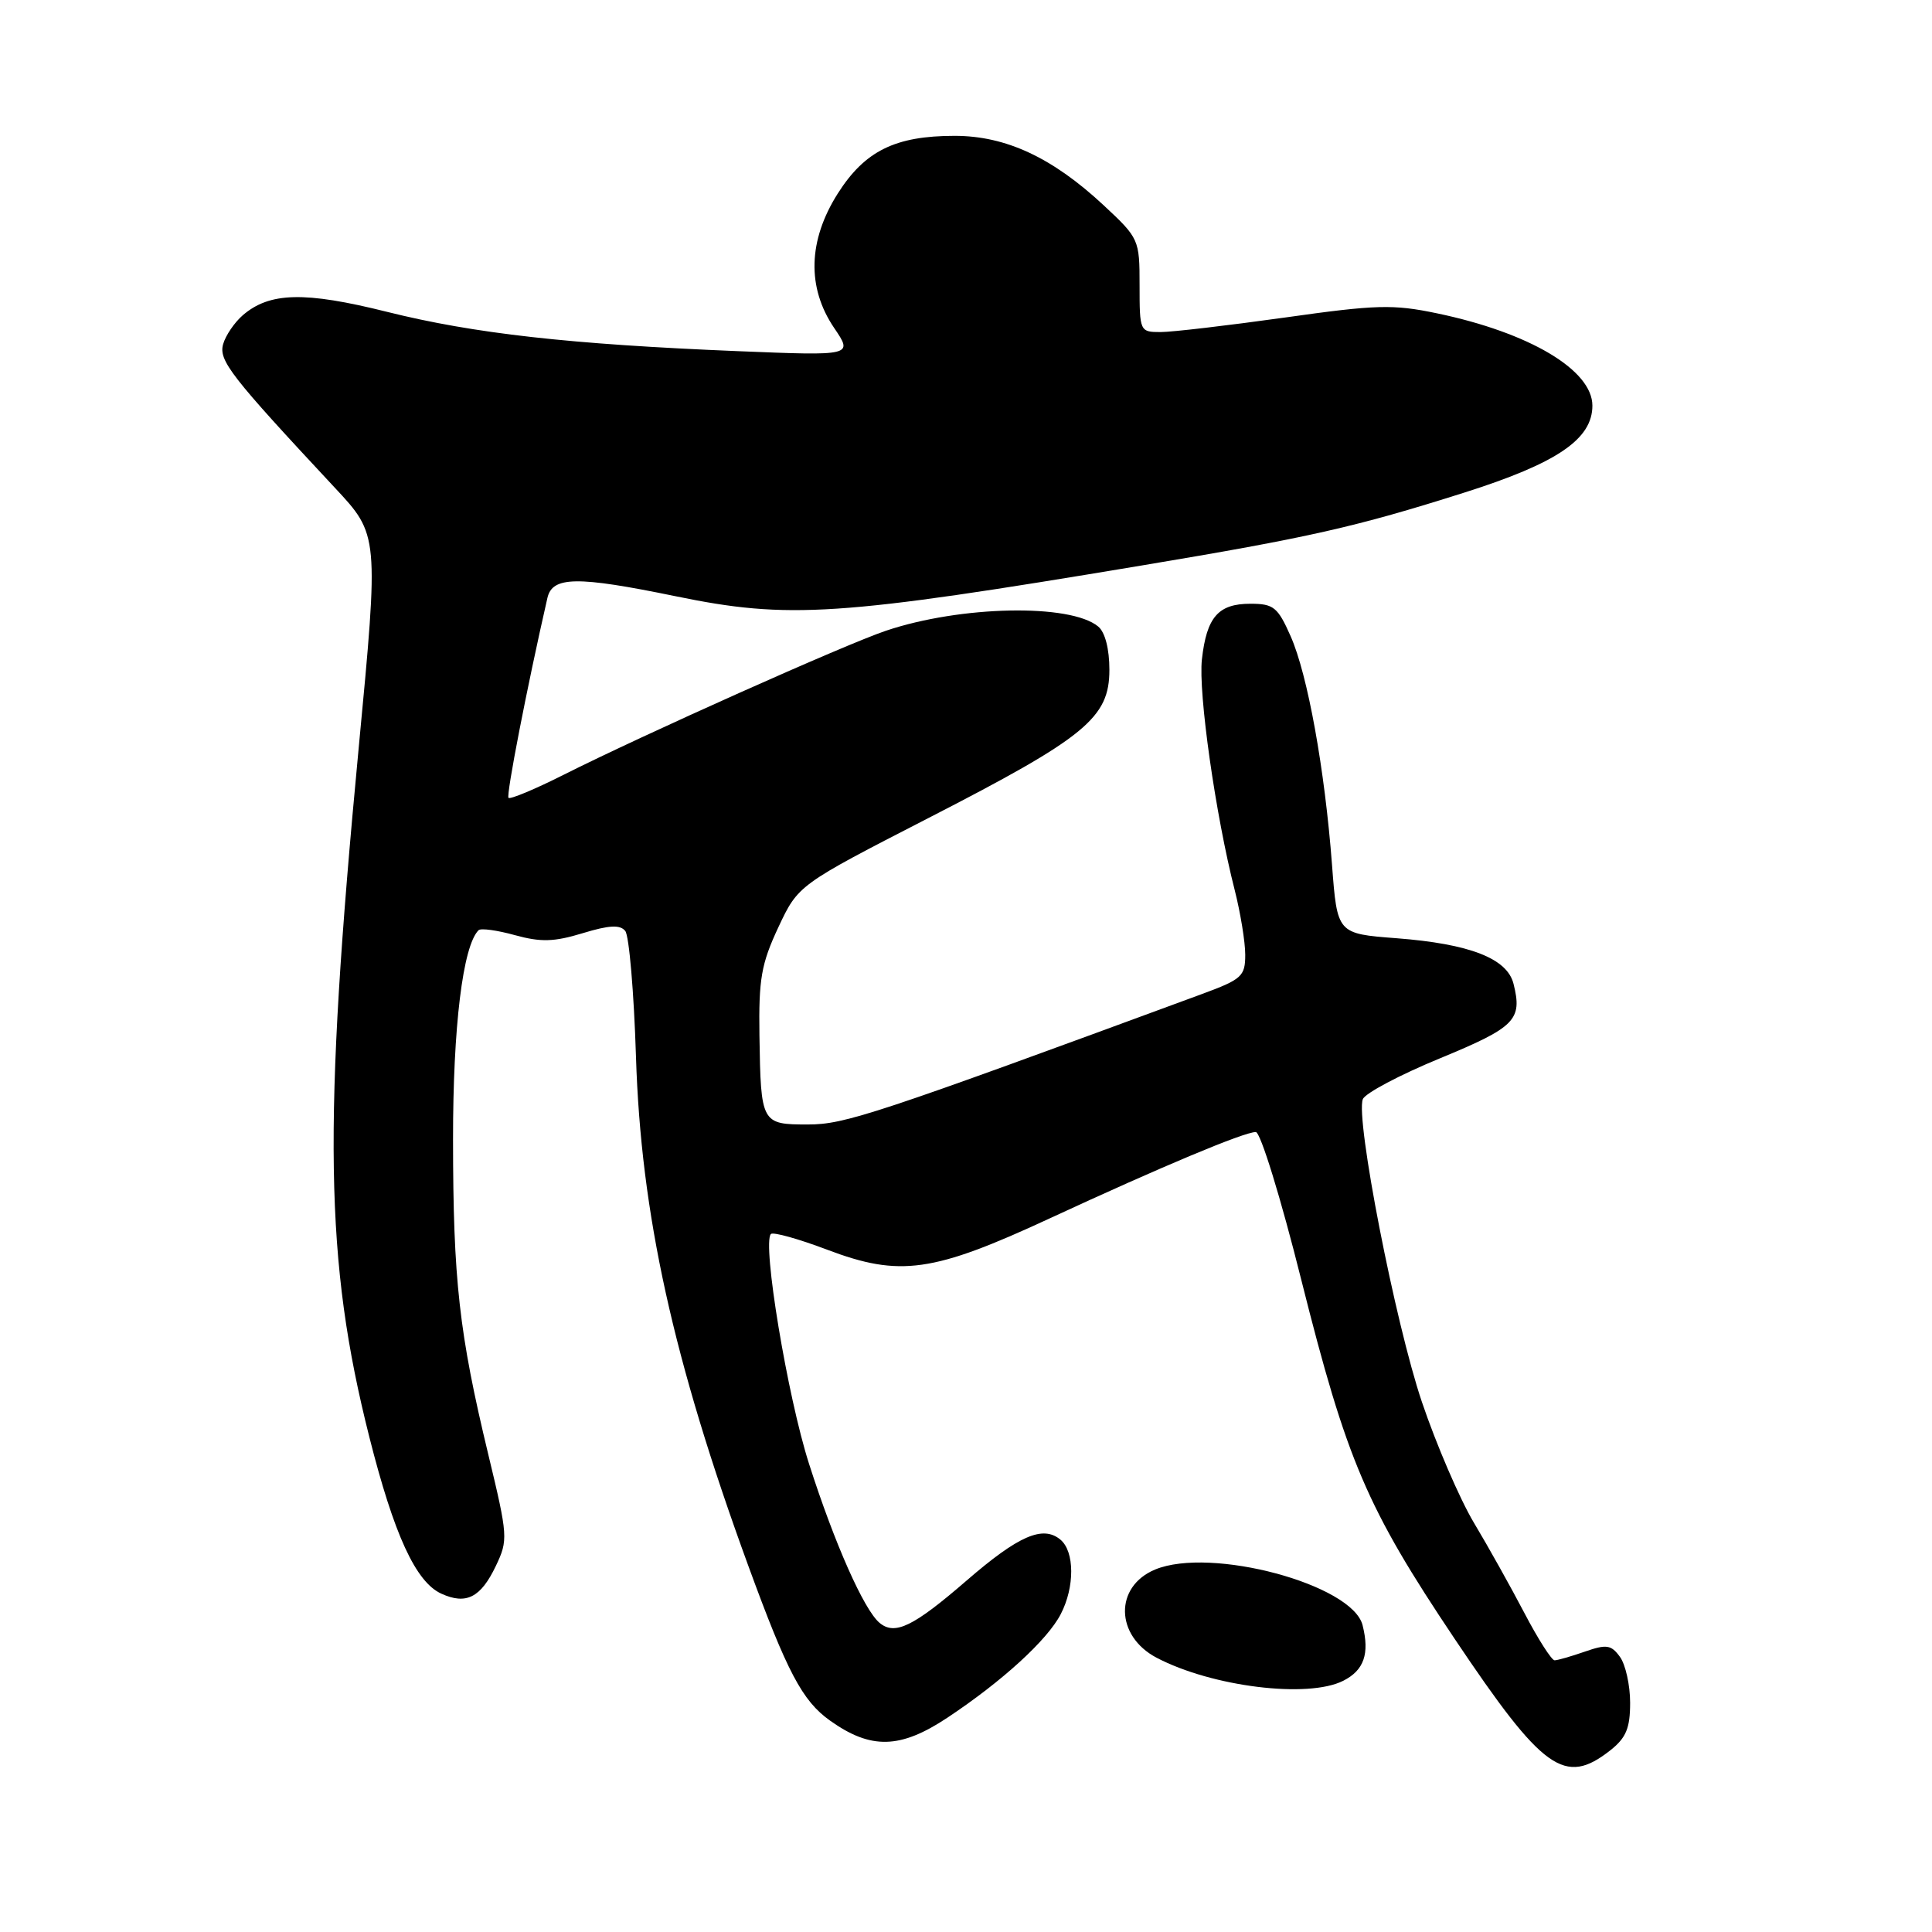 <?xml version="1.0" encoding="UTF-8" standalone="no"?>
<!DOCTYPE svg PUBLIC "-//W3C//DTD SVG 1.1//EN" "http://www.w3.org/Graphics/SVG/1.1/DTD/svg11.dtd" >
<svg xmlns="http://www.w3.org/2000/svg" xmlns:xlink="http://www.w3.org/1999/xlink" version="1.1" viewBox="0 0 256 256">
 <g >
 <path fill="currentColor"
d=" M 213.37 231.93 C 215.47 230.27 216.00 229.00 216.00 225.62 C 216.00 223.29 215.39 220.55 214.65 219.54 C 213.49 217.94 212.87 217.85 210.00 218.85 C 208.19 219.48 206.38 220.00 205.99 220.00 C 205.60 220.00 203.80 217.19 202.00 213.75 C 200.20 210.31 197.19 204.92 195.30 201.77 C 193.42 198.62 190.32 191.42 188.41 185.77 C 184.87 175.29 179.59 148.23 180.58 145.65 C 180.88 144.86 185.49 142.42 190.81 140.23 C 200.79 136.11 201.75 135.14 200.55 130.36 C 199.71 127.00 194.77 125.07 185.04 124.32 C 177.19 123.72 177.19 123.72 176.50 114.61 C 175.54 101.92 173.27 89.40 171.02 84.31 C 169.31 80.44 168.76 80.00 165.68 80.00 C 161.43 80.00 159.89 81.76 159.26 87.36 C 158.76 91.78 161.07 108.04 163.61 117.96 C 164.37 120.96 165.00 124.81 165.00 126.51 C 165.00 129.36 164.55 129.77 159.25 131.72 C 115.82 147.72 111.95 149.00 107.04 149.00 C 100.89 149.00 100.81 148.87 100.63 137.23 C 100.52 129.72 100.87 127.72 103.13 122.88 C 105.77 117.26 105.77 117.26 123.05 108.38 C 143.87 97.69 147.00 95.12 147.00 88.75 C 147.00 85.99 146.43 83.77 145.52 83.02 C 141.83 79.95 127.26 80.25 117.38 83.58 C 111.93 85.42 85.22 97.36 74.65 102.68 C 70.88 104.58 67.61 105.94 67.38 105.72 C 67.05 105.38 69.82 91.10 72.53 79.25 C 73.18 76.36 76.42 76.31 89.50 79.00 C 104.51 82.09 111.00 81.66 151.28 74.93 C 173.50 71.22 179.61 69.84 194.00 65.28 C 206.31 61.38 211.00 58.20 211.00 53.75 C 211.00 49.03 202.67 44.08 190.42 41.52 C 184.59 40.30 182.39 40.36 170.22 42.08 C 162.71 43.13 155.31 44.00 153.78 44.00 C 151.04 44.00 151.00 43.91 151.00 37.82 C 151.00 31.74 150.93 31.57 146.25 27.21 C 139.45 20.88 133.29 18.00 126.50 18.00 C 118.63 18.00 114.60 19.99 111.01 25.64 C 107.07 31.86 106.90 38.09 110.52 43.44 C 113.04 47.15 113.04 47.15 97.77 46.53 C 75.50 45.62 62.81 44.20 51.28 41.32 C 40.36 38.59 35.71 38.71 32.16 41.78 C 31.07 42.73 29.90 44.44 29.57 45.59 C 28.94 47.76 30.57 49.84 44.35 64.61 C 50.21 70.88 50.21 70.88 47.52 99.19 C 42.76 149.39 43.04 167.05 48.94 190.42 C 52.21 203.36 55.09 209.63 58.48 211.17 C 61.77 212.67 63.70 211.69 65.70 207.50 C 67.34 204.06 67.31 203.56 64.70 192.72 C 60.83 176.65 60.04 169.61 60.03 151.00 C 60.02 136.03 61.33 125.34 63.41 123.26 C 63.70 122.96 65.87 123.26 68.22 123.91 C 71.67 124.86 73.41 124.81 77.22 123.65 C 80.73 122.58 82.17 122.51 82.85 123.36 C 83.36 123.99 84.00 131.47 84.27 140.00 C 84.92 160.84 89.19 180.20 99.13 207.41 C 104.31 221.59 106.31 225.37 109.97 227.98 C 115.40 231.85 119.29 231.75 125.54 227.60 C 132.80 222.78 138.79 217.31 140.56 213.87 C 142.42 210.28 142.40 205.58 140.51 204.01 C 138.18 202.07 134.94 203.49 128.06 209.45 C 121.03 215.53 118.58 216.73 116.55 215.04 C 114.49 213.33 110.58 204.52 107.20 193.96 C 104.34 185.04 100.97 164.70 102.15 163.51 C 102.45 163.22 105.80 164.15 109.60 165.59 C 119.24 169.24 123.62 168.62 139.12 161.43 C 153.82 154.62 164.84 150.00 166.40 150.00 C 167.02 150.00 169.71 158.72 172.43 169.60 C 178.46 193.60 181.09 199.76 192.76 217.17 C 204.47 234.63 207.33 236.68 213.37 231.93 Z  M 177.99 222.71 C 180.74 221.32 181.50 219.13 180.55 215.35 C 179.19 209.94 160.45 204.91 153.06 207.97 C 147.64 210.22 147.76 216.77 153.26 219.66 C 160.60 223.51 173.32 225.08 177.99 222.71 Z "/>
</g>
</svg>